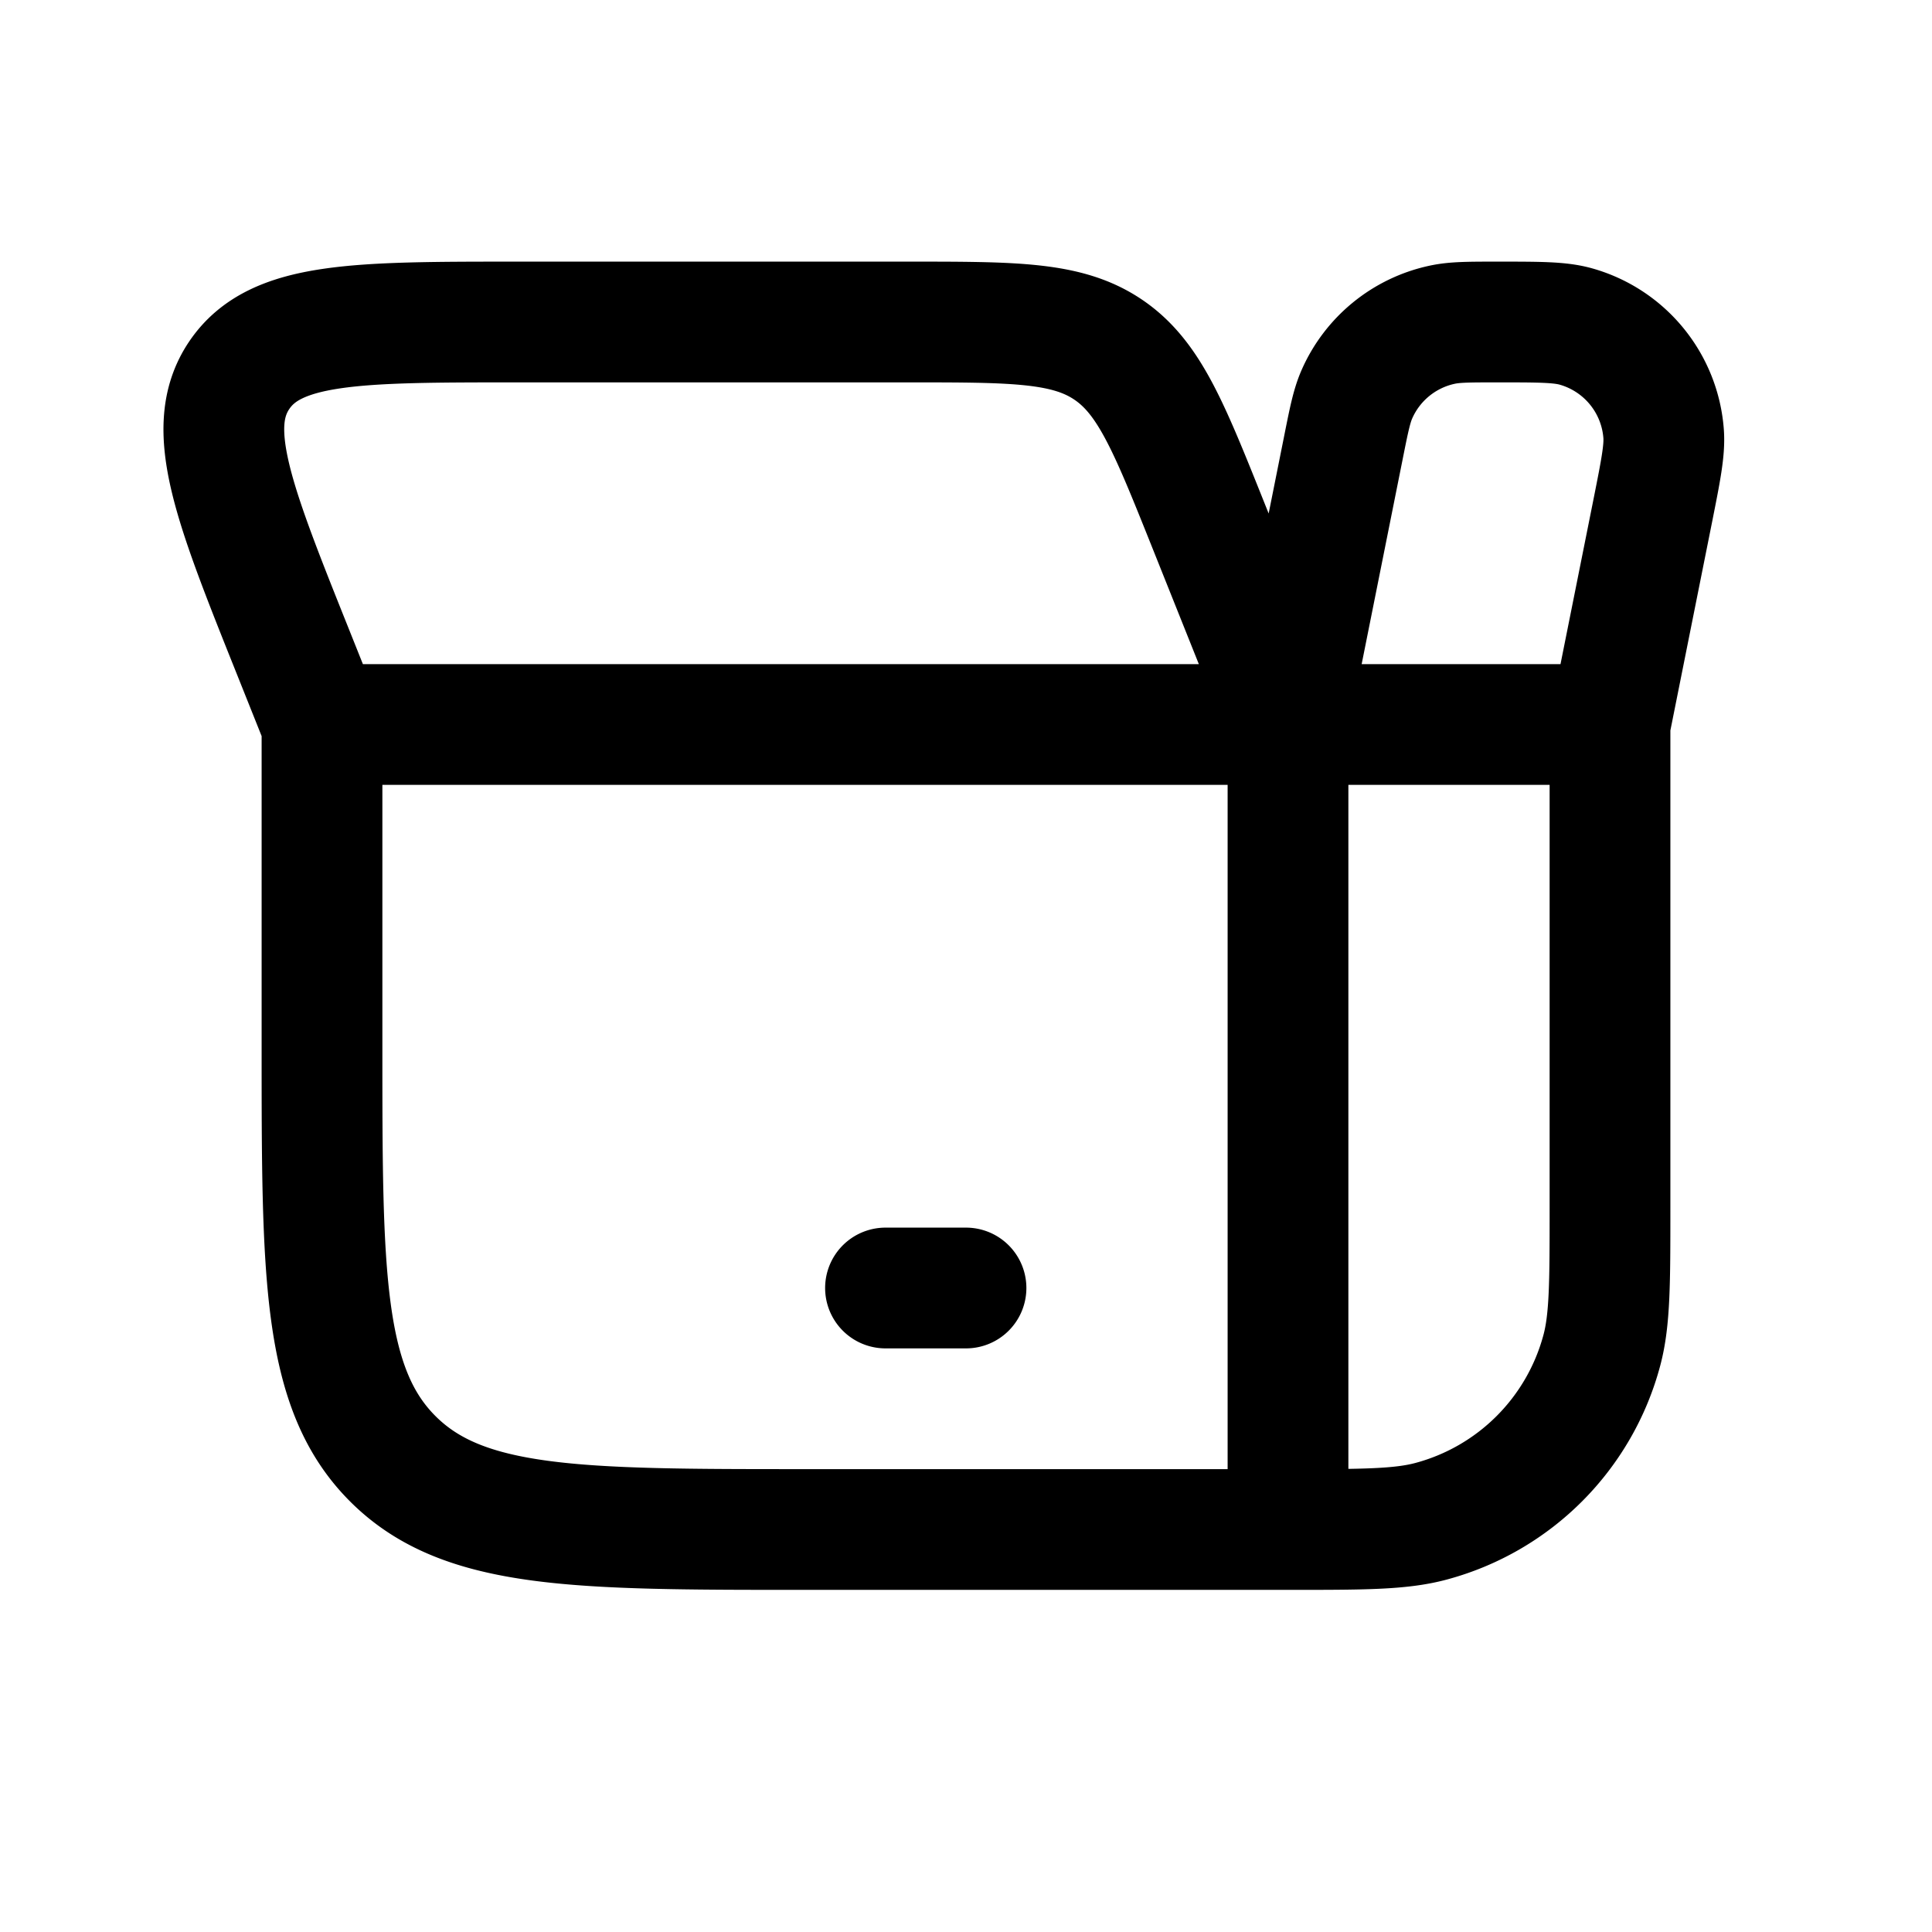 <svg xmlns="http://www.w3.org/2000/svg" width="24" height="24" viewBox="0 0 24 24" fill="none">
    <path stroke="currentColor" stroke-linecap="round" stroke-linejoin="round" stroke-width="1.5" d="M4 9h12M4 9v4c0 2.828 0 4.243.879 5.121C5.757 19 7.172 19 10 19h6M4 9l-.354-.886C2.9 6.25 2.527 5.318 2.973 4.66 3.42 4 4.423 4 6.431 4h4.86c1.313 0 1.968 0 2.476.344s.752.953 1.239 2.17L16 9m0 0v10m0-10h4m-4 0 .685-3.423c.07-.351.105-.527.168-.673a1.5 1.5 0 0 1 1.062-.87C18.071 4 18.25 4 18.608 4v0c.511 0 .767 0 .965.055a1.5 1.5 0 0 1 1.093 1.333c.015.205-.035.456-.135.958L20 9m-4 10c.93 0 1.395 0 1.776-.102a3 3 0 0 0 2.122-2.122C20 16.396 20 15.93 20 15V9m-9 7h1"/>
</svg>